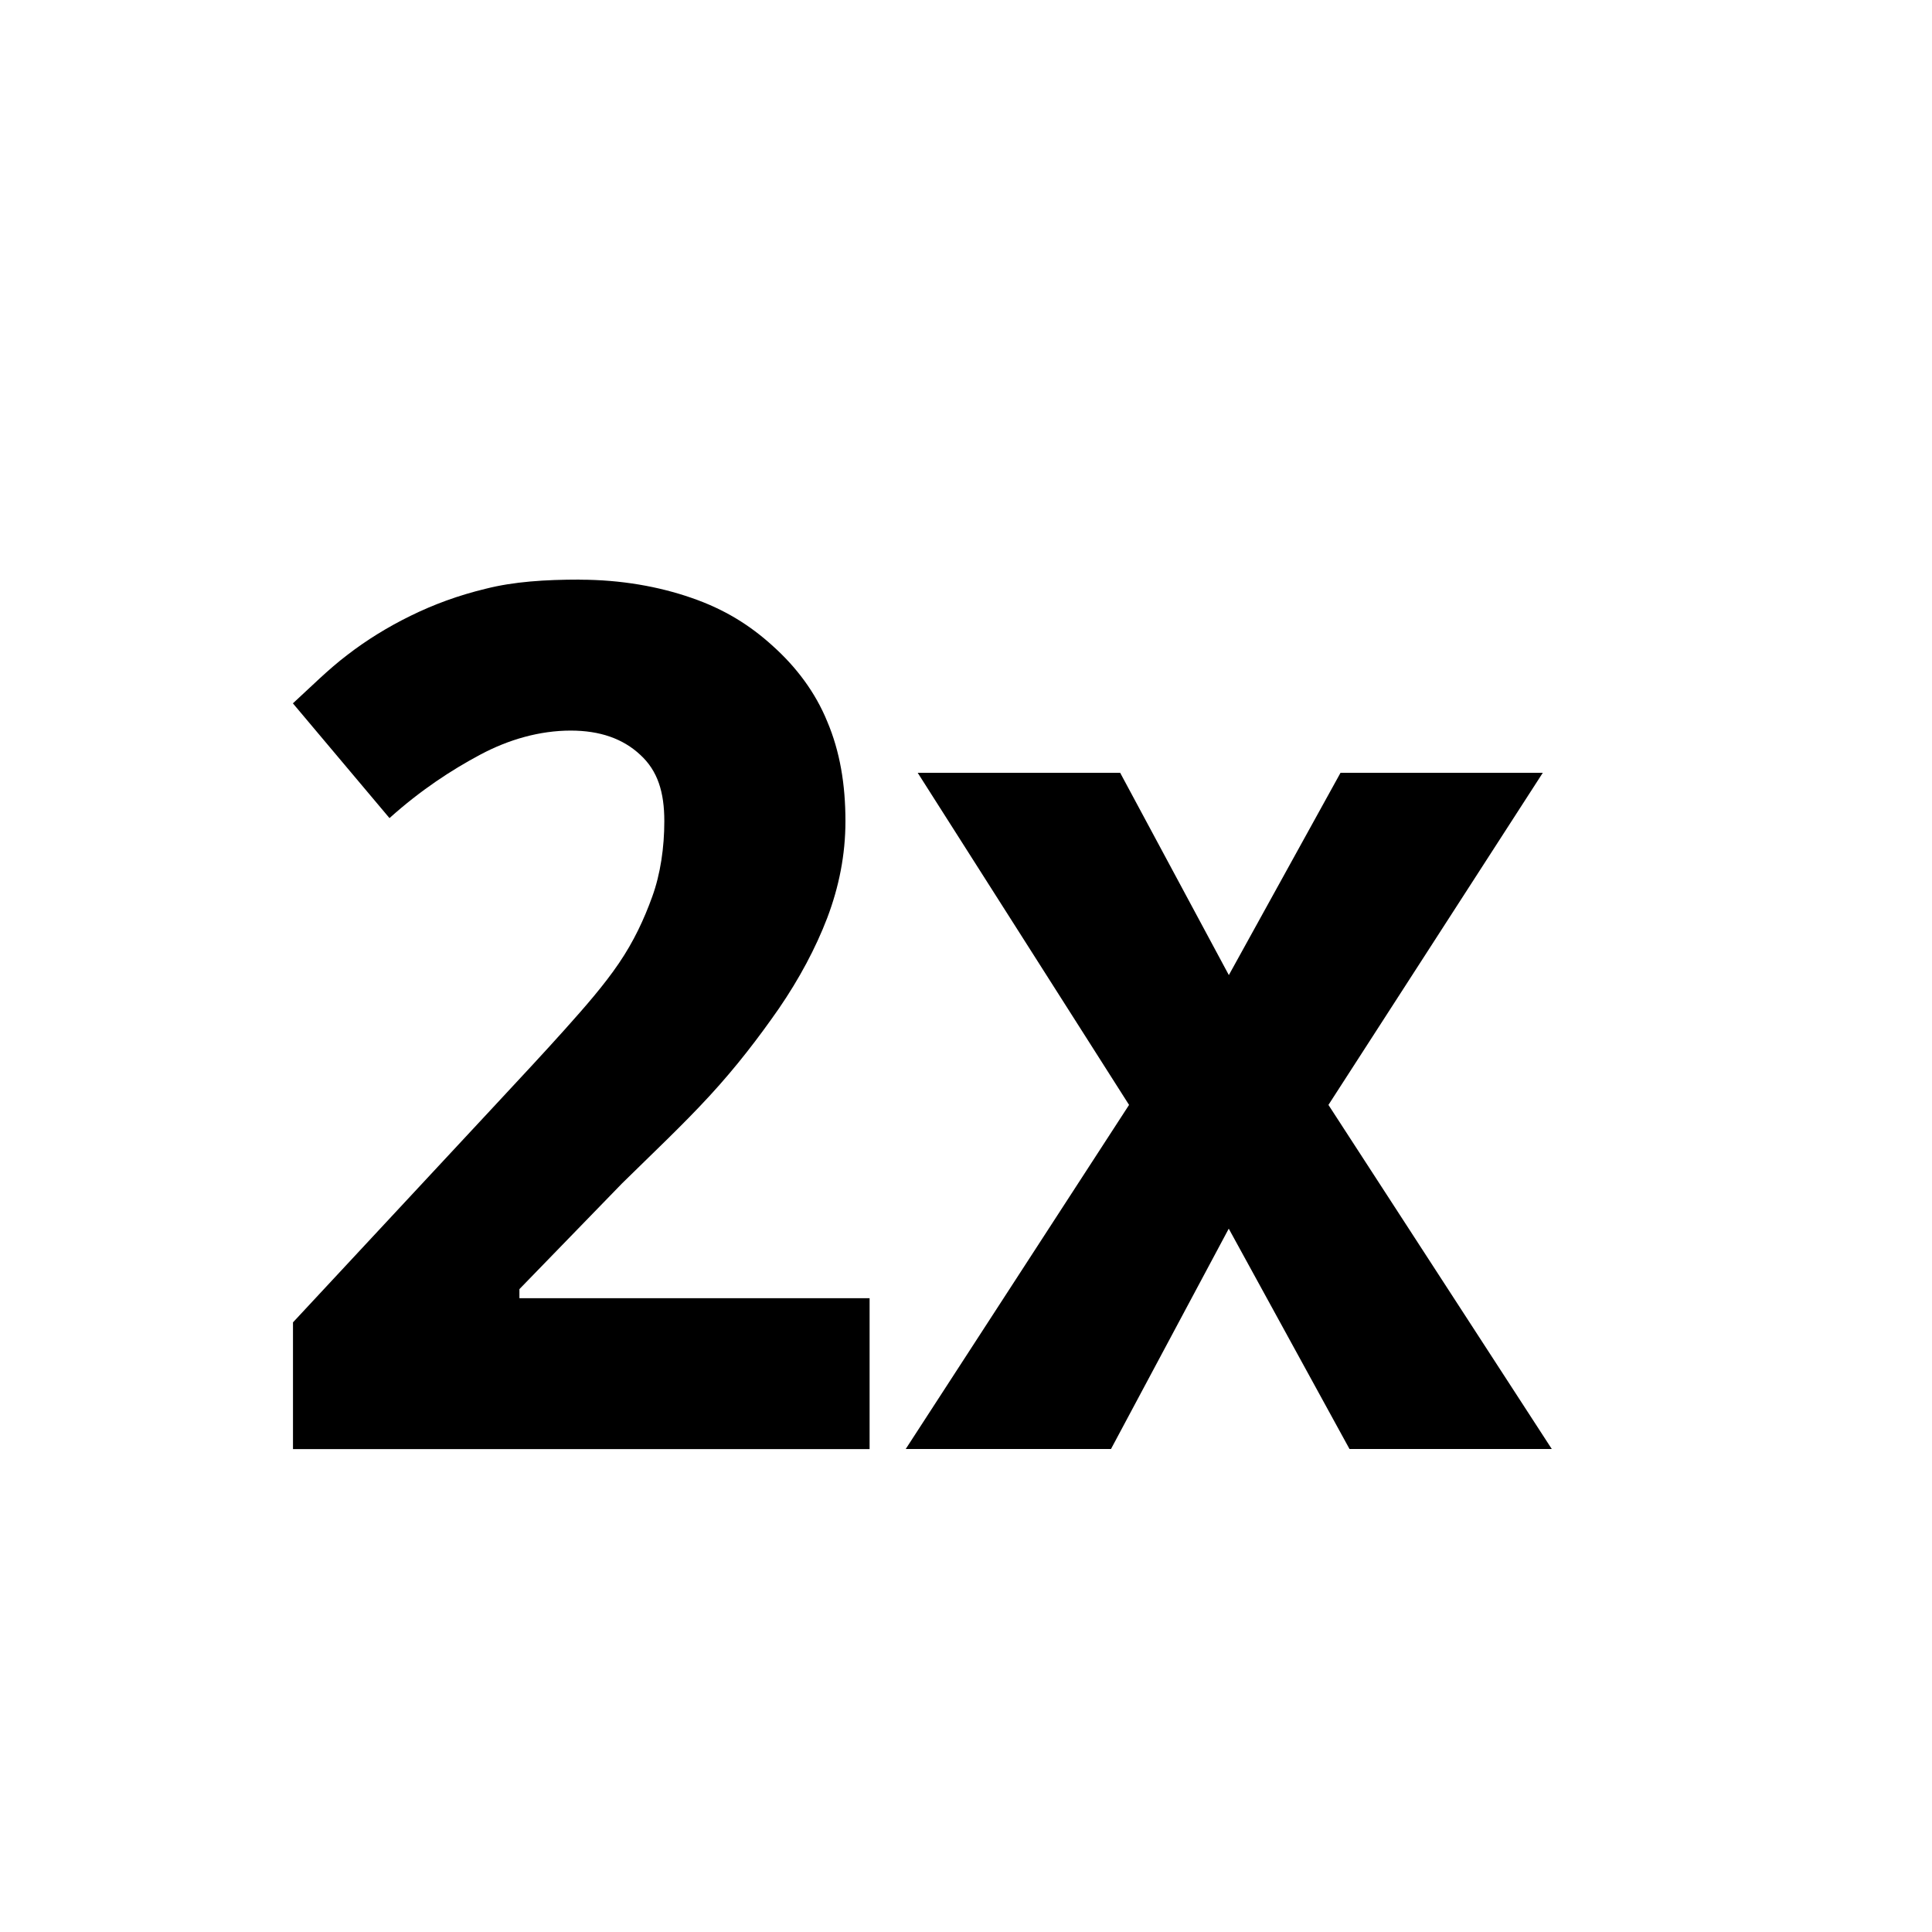 <?xml version="1.0" encoding="UTF-8" standalone="no"?>
<!-- Created with Inkscape (http://www.inkscape.org/) -->

<svg
   xmlns:dc="http://purl.org/dc/elements/1.1/"
   xmlns:cc="http://creativecommons.org/ns#"
   xmlns:rdf="http://www.w3.org/1999/02/22-rdf-syntax-ns#"
   xmlns:svg="http://www.w3.org/2000/svg"
   xmlns="http://www.w3.org/2000/svg"
   xmlns:sodipodi="http://sodipodi.sourceforge.net/DTD/sodipodi-0.dtd"
   xmlns:inkscape="http://www.inkscape.org/namespaces/inkscape"
   width="20"
   height="20"
   id="svg5738"
   version="1.1"
   inkscape:version="0.48.2 r9819"
   sodipodi:docname="star.svg">
  <defs
     id="defs5740" />
  <sodipodi:namedview
     id="base"
     pagecolor="#ffffff"
     bordercolor="#666666"
     borderopacity="1.0"
     inkscape:pageopacity="0.0"
     inkscape:pageshadow="2"
     inkscape:zoom="8"
     inkscape:cx="16.72877"
     inkscape:cy="3.8055015"
     inkscape:document-units="px"
     inkscape:current-layer="layer1"
     showgrid="true"
     inkscape:window-width="1033"
     inkscape:window-height="844"
     inkscape:window-x="20"
     inkscape:window-y="20"
     inkscape:window-maximized="0">
    <inkscape:grid
       type="xygrid"
       id="grid5746"
       empspacing="5"
       visible="true"
       enabled="true"
       snapvisiblegridlinesonly="true" />
  </sodipodi:namedview>
  <g
     inkscape:label="Layer 1"
     inkscape:groupmode="layer"
     id="layer1"
     transform="translate(0,-1032.362)">
    <path
       sodipodi:nodetypes="cccccccccsccccccccccccccsccccccccccccccccc"
       inkscape:connector-curvature="0"
       id="path4112"
       d="m 6,1038.362 c -0.356,0 -0.681,0.021 -0.969,0.094 -0.287,0.069 -0.543,0.164 -0.781,0.281 -0.239,0.117 -0.458,0.253 -0.656,0.406 -0.198,0.15 -0.38,0.334 -0.562,0.5 l 1,1.188 c 0.324,-0.291 0.642,-0.498 0.938,-0.656 0.295,-0.158 0.618,-0.25 0.938,-0.25 0.303,0 0.541,0.084 0.719,0.25 0.182,0.166 0.25,0.388 0.25,0.688 0,0.271 -0.04,0.547 -0.125,0.781 -0.085,0.235 -0.19,0.461 -0.344,0.688 -0.154,0.227 -0.348,0.449 -0.562,0.688 -0.214,0.239 -0.456,0.498 -0.719,0.781 l -2.094,2.25 0,1.312 5.969,0 0,-1.562 -3.625,0 0,-0.094 1.062,-1.094 c 0.316,-0.311 0.631,-0.607 0.906,-0.906 0.279,-0.303 0.508,-0.603 0.719,-0.906 0.21,-0.307 0.379,-0.622 0.5,-0.938 0.121,-0.32 0.188,-0.652 0.188,-1 0,-0.384 -0.058,-0.724 -0.188,-1.031 -0.125,-0.307 -0.324,-0.567 -0.562,-0.781 -0.239,-0.218 -0.504,-0.383 -0.844,-0.5 -0.336,-0.117 -0.731,-0.188 -1.156,-0.188 z m 3.5,2 2.188,3.438 -2.312,3.562 2.125,0 1.219,-2.281 1.25,2.281 2.094,0 -2.312,-3.562 2.219,-3.438 -2.094,0 -1.156,2.094 -1.125,-2.094 z"
       style="font-size:12.356px;font-style:normal;font-variant:normal;font-weight:bold;font-stretch:normal;text-indent:0;text-align:start;text-decoration:none;line-height:125%;letter-spacing:normal;word-spacing:normal;text-transform:none;direction:ltr;block-progression:tb;writing-mode:lr-tb;text-anchor:start;color:#000000;fill:#000000;fill-opacity:1;fill-rule:nonzero;stroke:none;stroke-width:1;marker:none;visibility:visible;display:inline;overflow:visible;enable-background:accumulate;font-family:Droid Sans;-inkscape-font-specification:Droid Sans Bold" />
  </g>
</svg>
